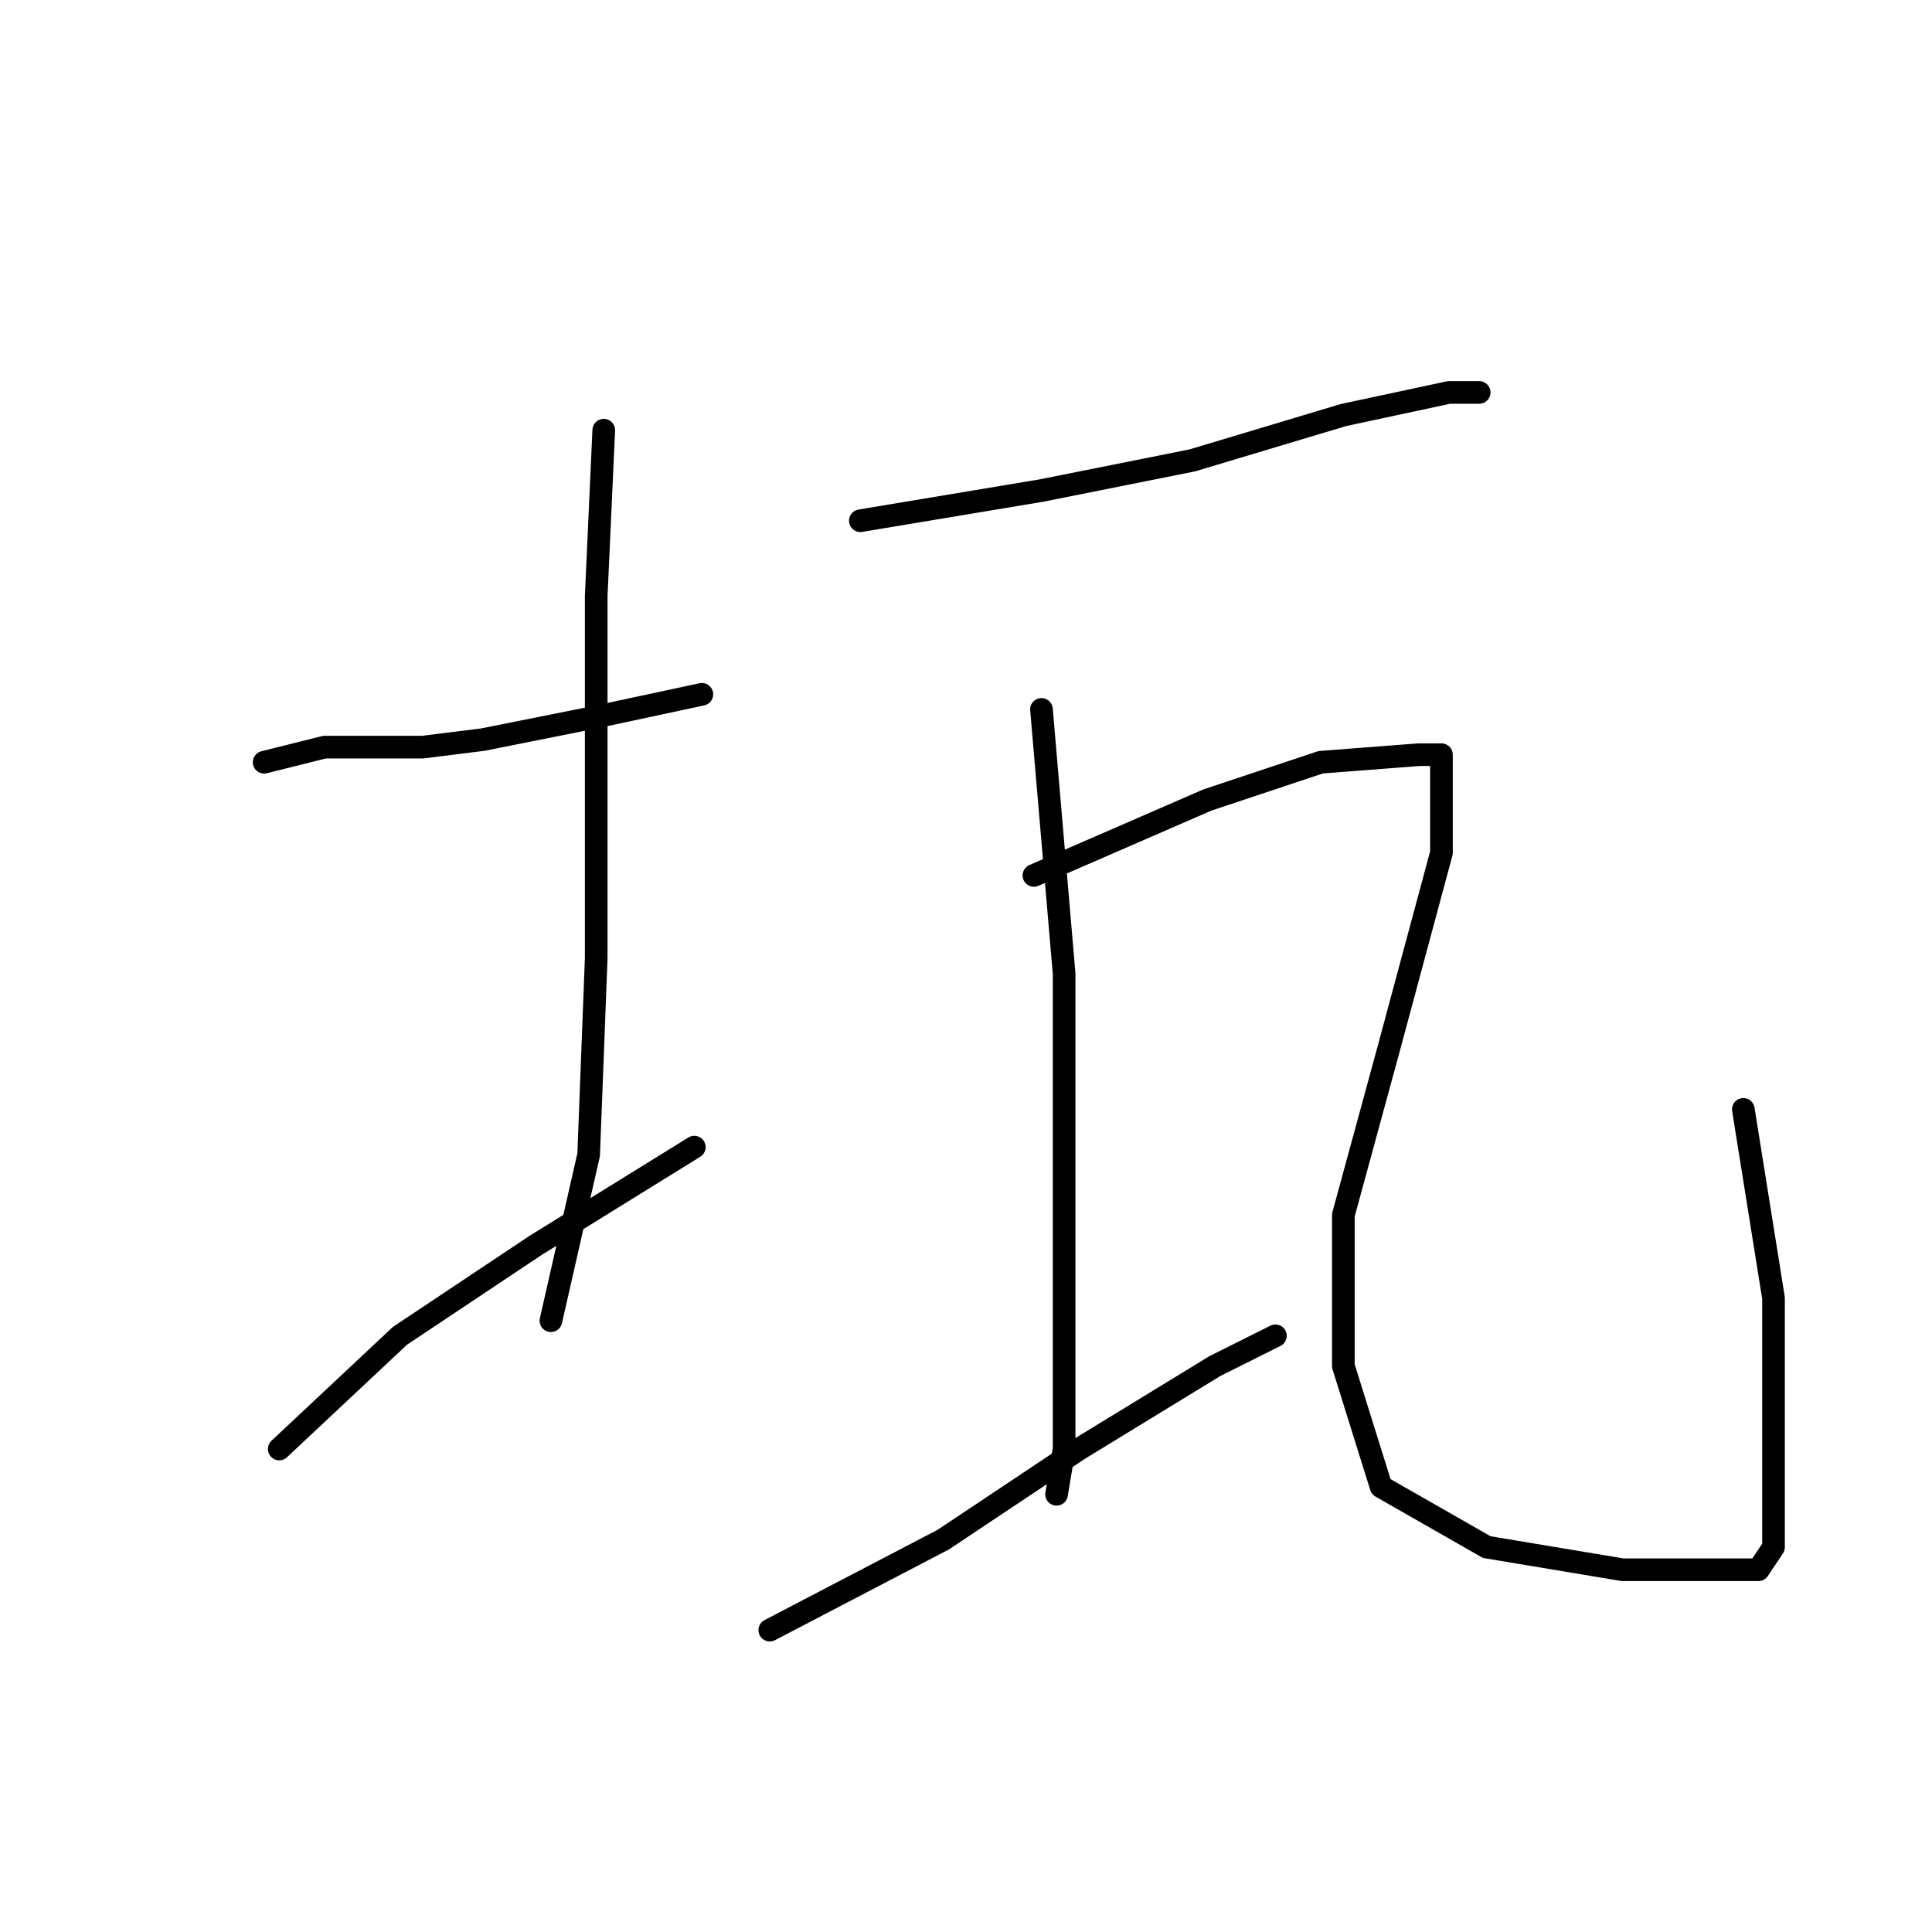 <?xml version="1.0" standalone="no"?>
    <svg width="256" height="256" xmlns="http://www.w3.org/2000/svg" version="1.1">
    <polyline stroke="black" stroke-width="3" stroke-linecap="round" fill="transparent" stroke-linejoin="round" points="35 101 43 99 56 99 64 98 79 95 93 92 93 92 " />
        <polyline stroke="black" stroke-width="3" stroke-linecap="round" fill="transparent" stroke-linejoin="round" points="80 57 79 79 79 99 79 127 78 153 73 175 73 175 " />
        <polyline stroke="black" stroke-width="3" stroke-linecap="round" fill="transparent" stroke-linejoin="round" points="37 192 53 177 71 165 92 152 92 152 " />
        <polyline stroke="black" stroke-width="3" stroke-linecap="round" fill="transparent" stroke-linejoin="round" points="114 69 138 65 158 61 178 55 192 52 196 52 196 52 " />
        <polyline stroke="black" stroke-width="3" stroke-linecap="round" fill="transparent" stroke-linejoin="round" points="138 94 141 129 141 152 141 173 141 192 140 198 140 198 " />
        <polyline stroke="black" stroke-width="3" stroke-linecap="round" fill="transparent" stroke-linejoin="round" points="102 216 125 204 143 192 161 181 169 177 169 177 " />
        <polyline stroke="black" stroke-width="3" stroke-linecap="round" fill="transparent" stroke-linejoin="round" points="137 116 160 106 175 101 188 100 191 100 191 113 184 139 178 161 178 181 183 197 197 205 215 208 227 208 233 208 235 205 235 196 235 172 231 147 231 147 " />
        </svg>